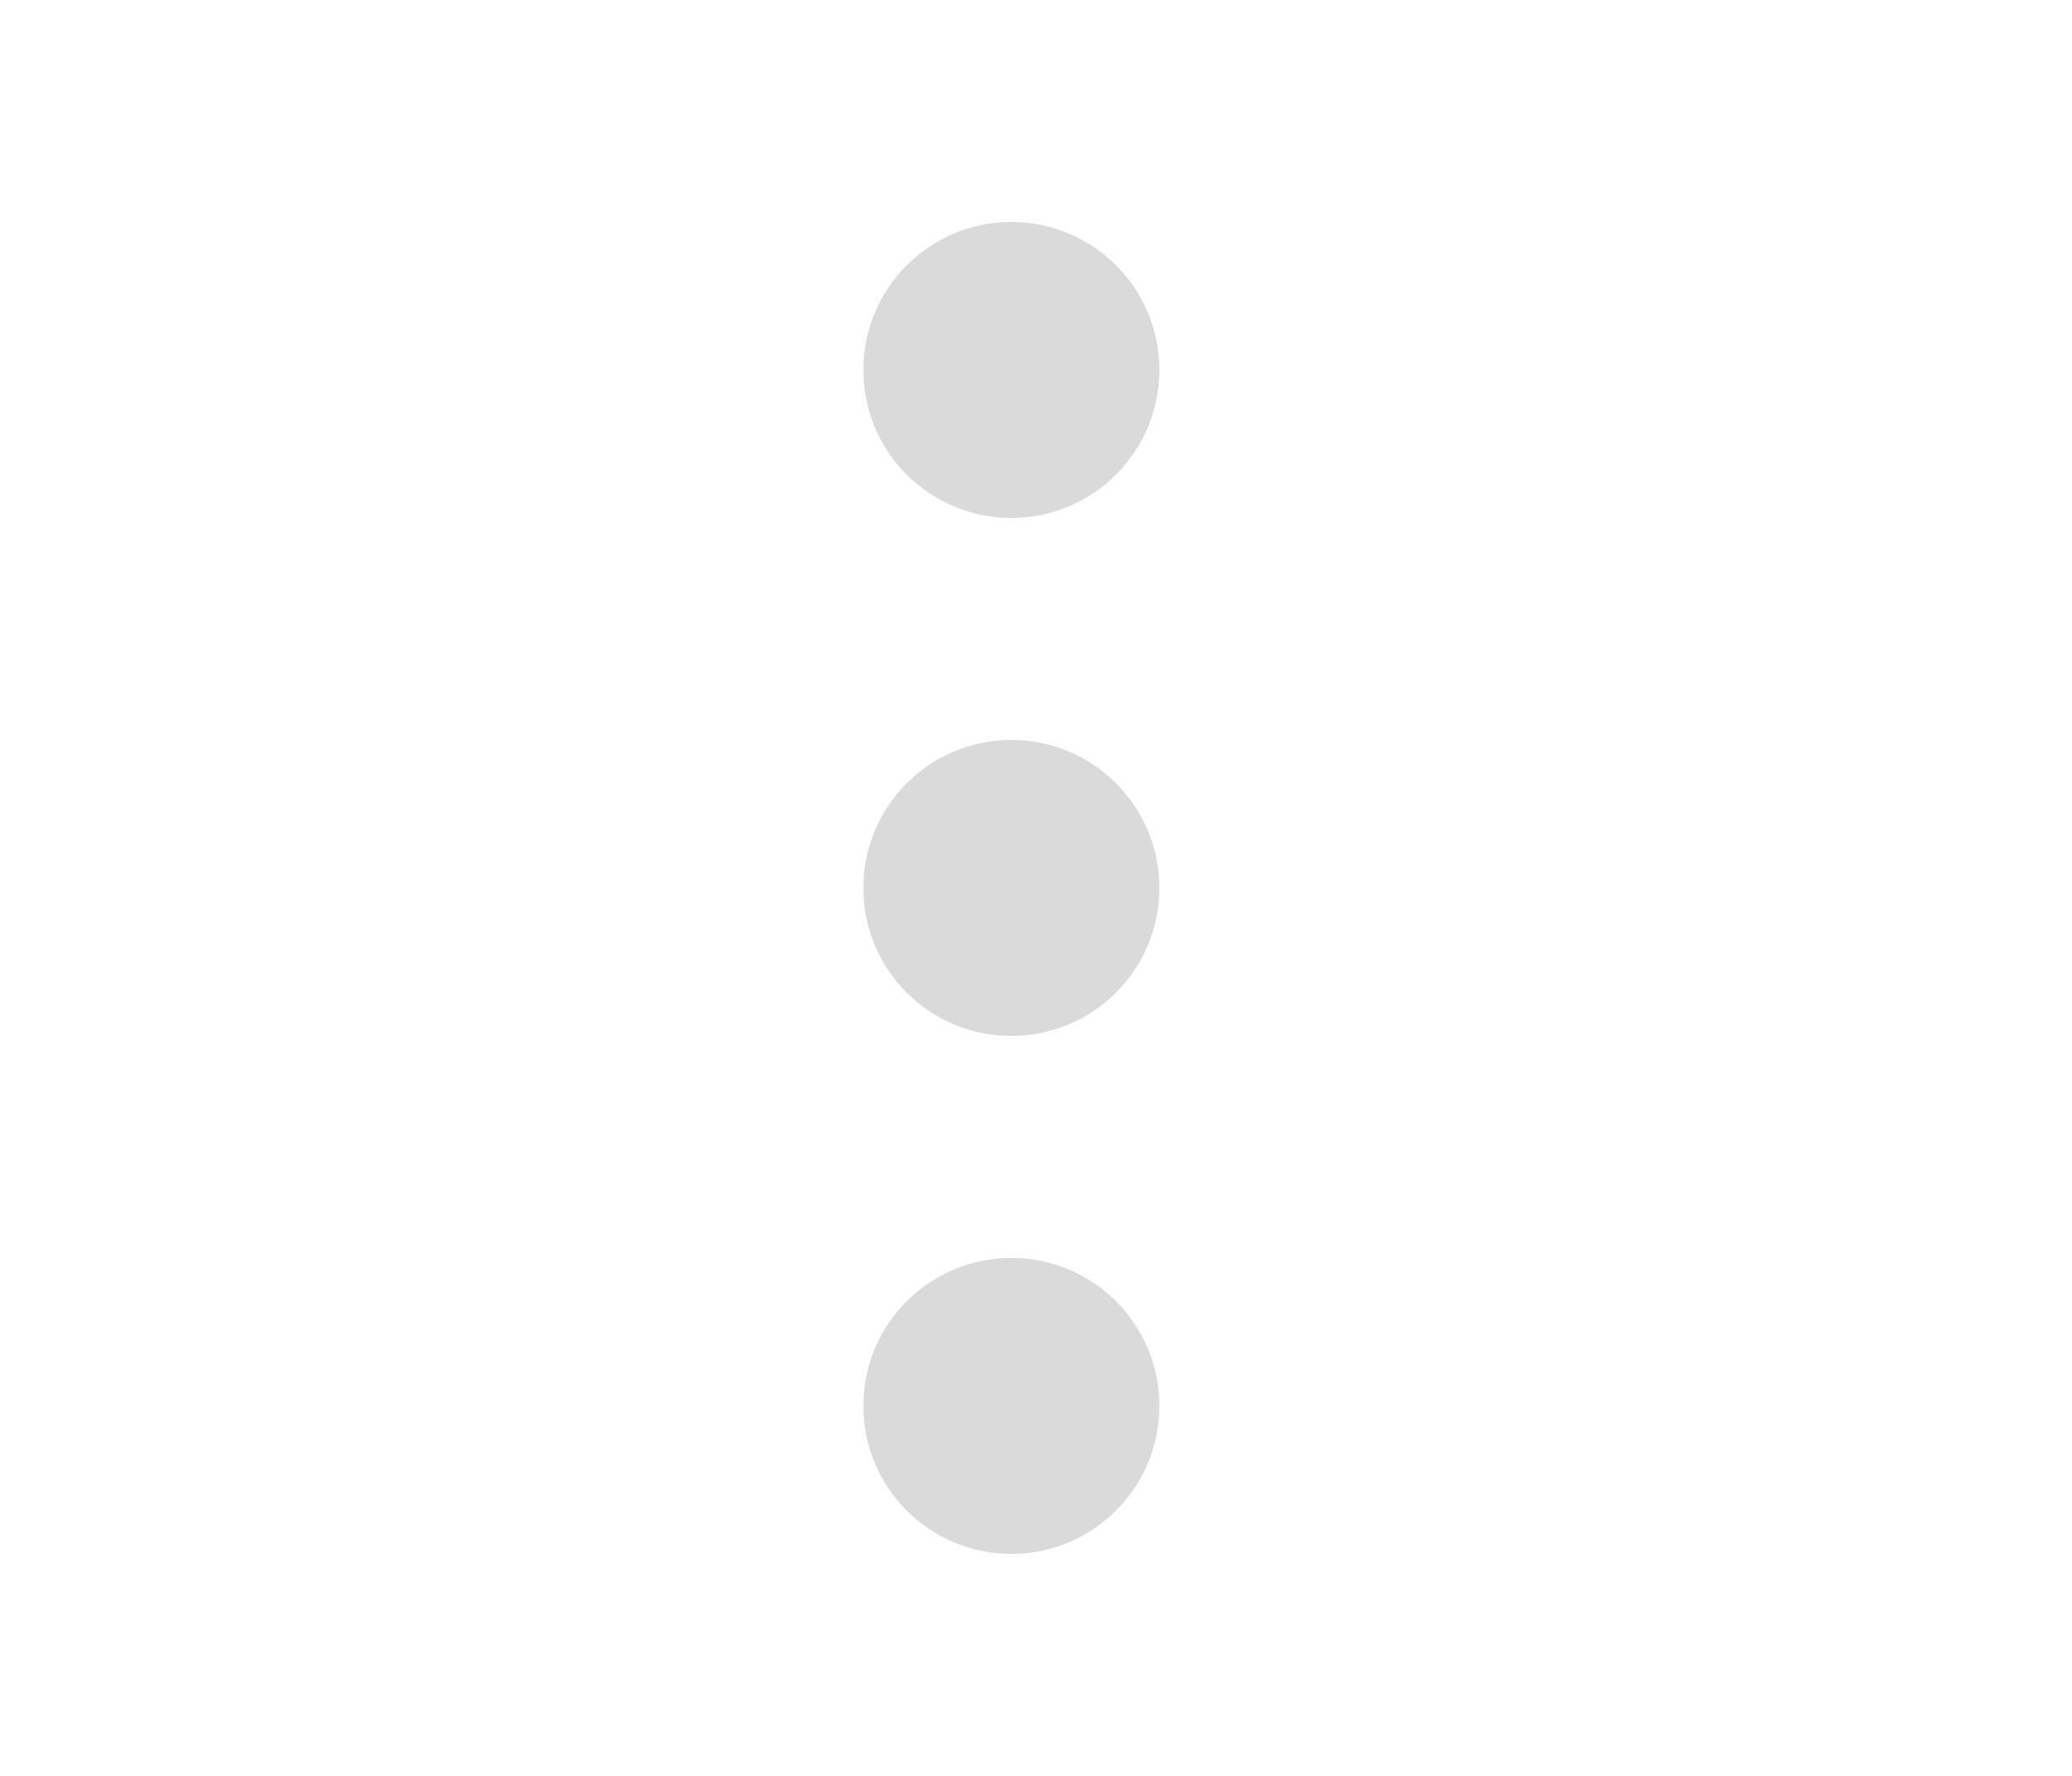         <svg
          className="fill-current duration-300 ease-in-out"
          width="28"
          height="24"
          viewBox="0 0 28 24"
          fill="none"
          xmlns="http://www.w3.org/2000/svg"
        >
          <path
            d="M11.667 12C11.667 10.895 12.562 10 13.667 10C14.772 10 15.667 10.895 15.667 12C15.667 13.105 14.772 14 13.667 14C12.562 14 11.667 13.105 11.667 12Z"
            fill="#DADADA"
          />
          <path
            d="M11.667 5C11.667 3.895 12.562 3 13.667 3C14.772 3 15.667 3.895 15.667 5C15.667 6.105 14.772 7 13.667 7C12.562 7 11.667 6.105 11.667 5Z"
            fill="#DADADA"
          />
          <path
            d="M11.667 19C11.667 17.895 12.562 17 13.667 17C14.772 17 15.667 17.895 15.667 19C15.667 20.105 14.772 21 13.667 21C12.562 21 11.667 20.105 11.667 19Z"
            fill="#DADADA"
          />
        </svg>